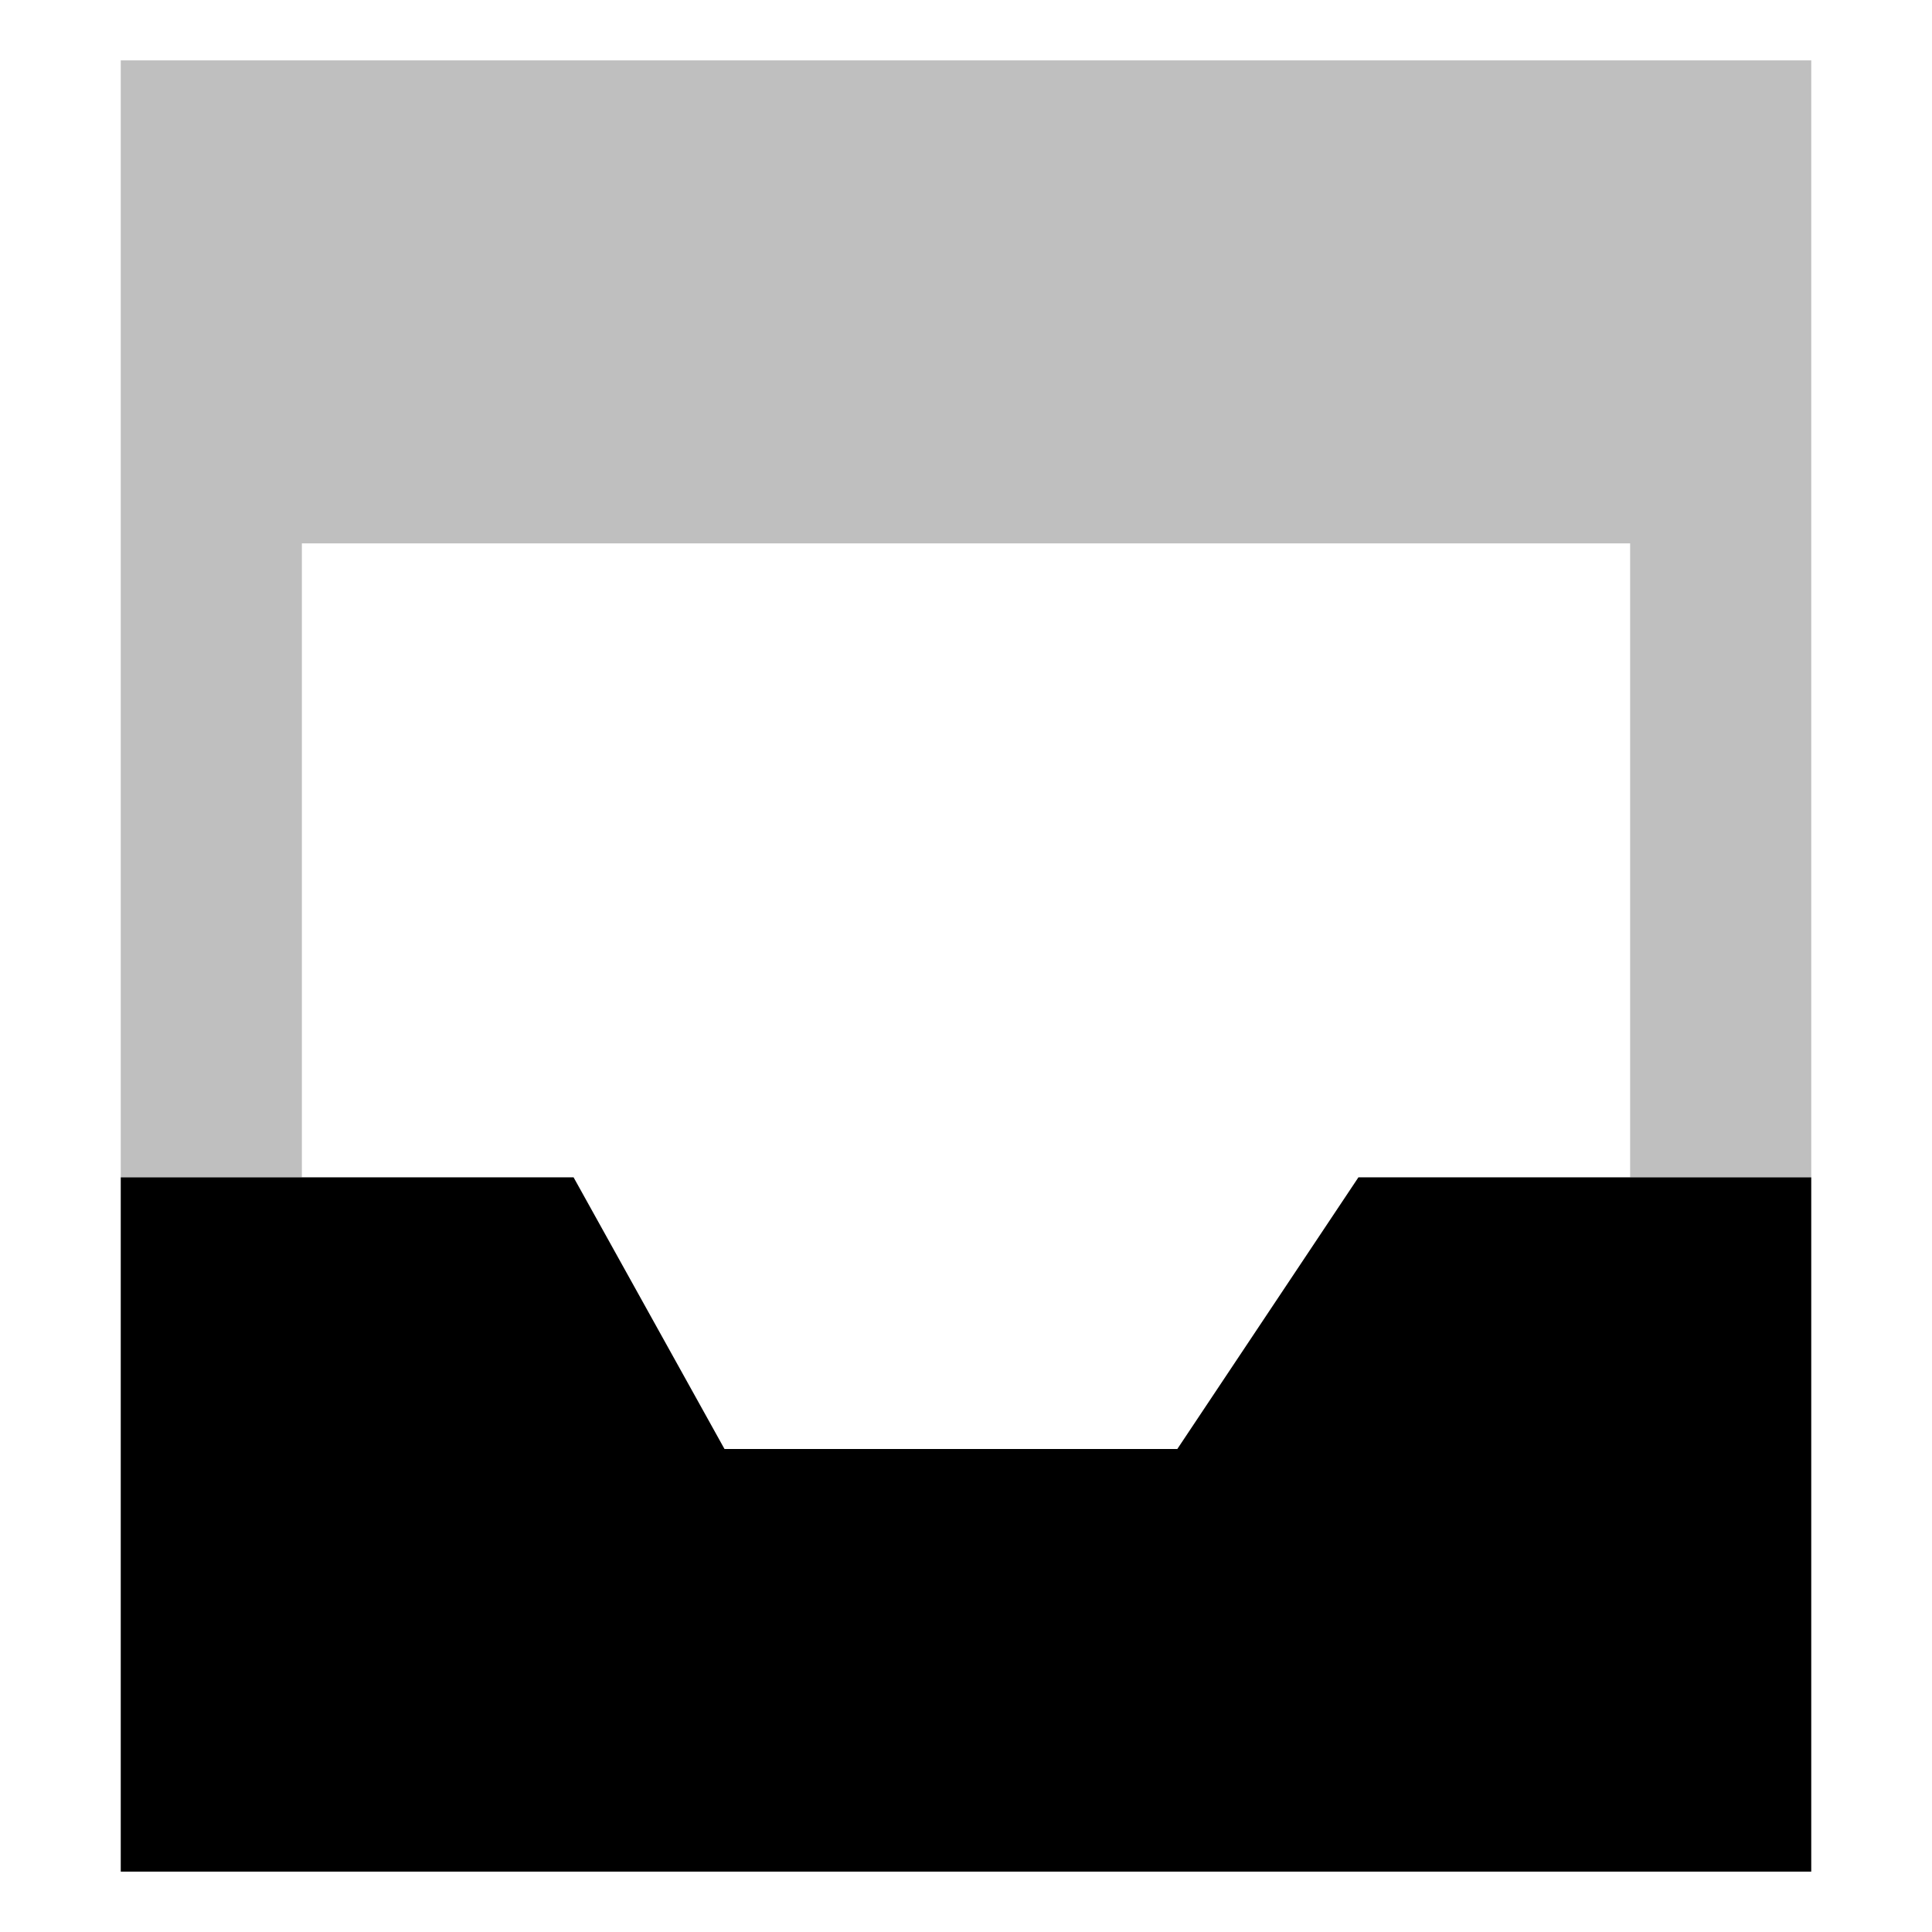 <svg xmlns="http://www.w3.org/2000/svg" viewBox="0 0 512 512">
  <polygon fill="currentColor" points="32 16 32 128 32 312 80 312 80 144 432 144 432 312 480 312 480 128 480 16 32 16" class="ci-secondary" opacity="0.25"/>
  <polygon fill="currentColor" points="360 312 312 384 192 384 152 312 80 312 32 312 32 495.998 480 495.998 480 312 432 312 360 312" class="ci-primary"/>
</svg>
